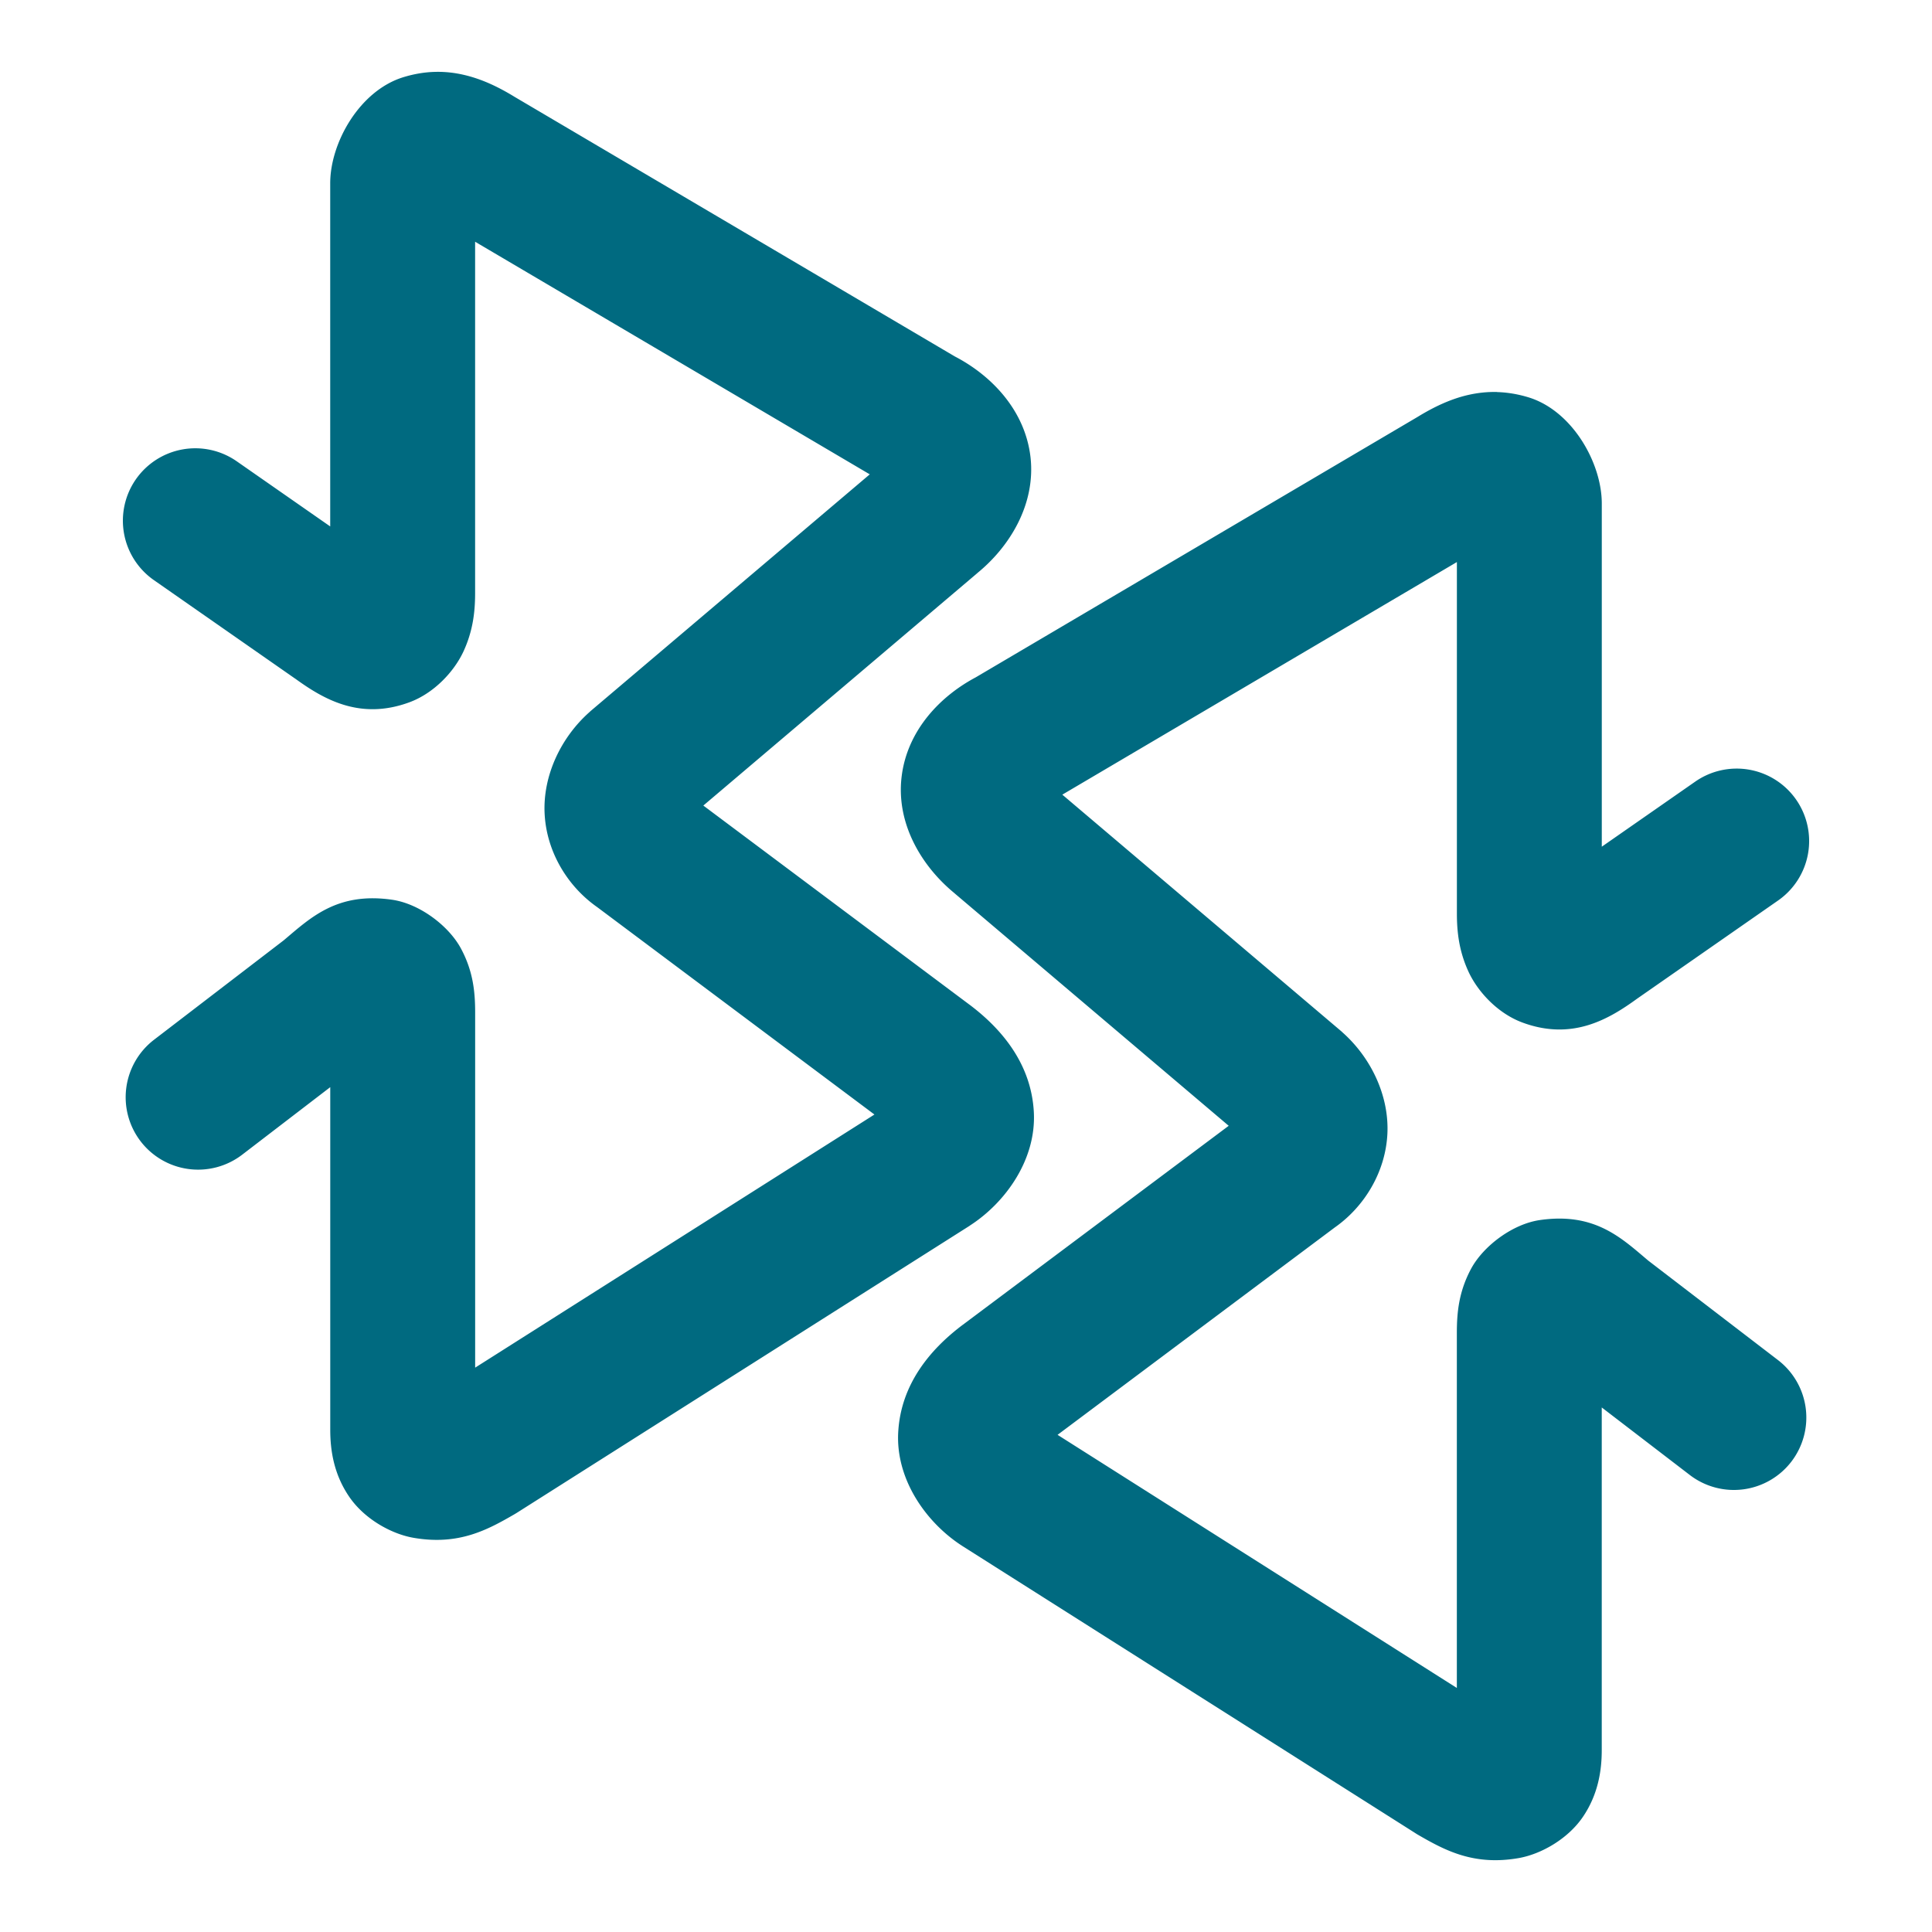 <svg xmlns="http://www.w3.org/2000/svg" width="48" height="48">
	<path d="m 10.807,1.786 c -0.25,0.006 -0.511,0.048 -0.783,0.131 C 8.934,2.25 8.204,3.546 8.204,4.553 V 13.079 L 5.882,11.461 a 1.8,1.8 0 0 0 -2.506,0.447 1.8,1.8 0 0 0 0.449,2.506 l 3.5,2.441 c 0.003,0.002 0.007,0.004 0.01,0.006 0.698,0.505 1.602,1.041 2.834,0.588 0.619,-0.228 1.118,-0.768 1.35,-1.273 0.231,-0.505 0.285,-0.976 0.285,-1.441 V 6.006 l 9.805,5.779 -6.936,5.881 a 1.8,1.8 0 0 0 -0.031,0.029 c -0.71,0.632 -1.159,1.581 -1.111,2.523 0.048,0.943 0.567,1.802 1.307,2.32 l 6.887,5.152 -9.92,6.289 v -8.818 c 0,-0.509 -0.047,-1.023 -0.35,-1.59 -0.302,-0.567 -1.029,-1.118 -1.713,-1.217 -1.367,-0.197 -2.026,0.446 -2.693,1.008 l -3.223,2.471 a 1.8,1.8 0 0 0 -0.332,2.523 1.8,1.8 0 0 0 2.523,0.332 l 2.188,-1.678 v 8.514 c 0,0.527 0.096,1.114 0.471,1.662 0.374,0.549 1.042,0.925 1.602,1.021 1.119,0.193 1.833,-0.198 2.504,-0.586 a 1.8,1.8 0 0 0 0.061,-0.037 l 11.246,-7.129 a 1.8,1.8 0 0 0 0.01,-0.008 c 0.884,-0.57 1.652,-1.642 1.586,-2.824 -0.066,-1.182 -0.781,-2.048 -1.6,-2.664 a 1.8,1.8 0 0 0 -0.006,-0.004 l -6.605,-4.941 6.824,-5.789 -0.039,0.031 c 0.821,-0.659 1.475,-1.721 1.344,-2.895 C 25.469,10.19 24.628,9.325 23.719,8.854 L 12.786,2.407 C 12.401,2.171 11.982,1.965 11.524,1.86 11.295,1.807 11.057,1.779 10.807,1.786 Z m 26.385,7.953 c -0.25,-0.006 -0.488,0.022 -0.717,0.074 -0.458,0.105 -0.877,0.313 -1.262,0.549 l -11.018,6.494 0.084,-0.047 c -0.908,0.471 -1.749,1.336 -1.881,2.51 -0.132,1.174 0.523,2.235 1.344,2.895 l -0.039,-0.031 6.824,5.787 -6.605,4.943 a 1.8,1.8 0 0 0 -0.006,0.004 c -0.818,0.616 -1.534,1.482 -1.6,2.664 -0.066,1.182 0.702,2.254 1.586,2.824 a 1.8,1.8 0 0 0 0.012,0.008 l 11.244,7.127 a 1.8,1.8 0 0 0 0.062,0.039 c 0.671,0.388 1.385,0.779 2.504,0.586 0.559,-0.096 1.225,-0.473 1.6,-1.021 0.374,-0.549 0.471,-1.135 0.471,-1.662 v -8.514 l 2.188,1.678 a 1.8,1.8 0 0 0 2.523,-0.332 1.8,1.8 0 0 0 -0.332,-2.523 l -3.223,-2.471 c -0.667,-0.562 -1.326,-1.205 -2.693,-1.008 -0.684,0.099 -1.411,0.65 -1.713,1.217 -0.302,0.567 -0.35,1.081 -0.35,1.59 v 8.818 l -9.92,-6.289 6.887,-5.152 c 0.74,-0.519 1.259,-1.38 1.307,-2.322 0.048,-0.943 -0.402,-1.89 -1.111,-2.521 a 1.8,1.8 0 0 0 -0.031,-0.029 l -6.934,-5.881 9.803,-5.779 v 8.729 c 0,0.465 0.054,0.936 0.285,1.441 0.231,0.505 0.731,1.046 1.35,1.273 1.237,0.455 2.145,-0.089 2.844,-0.596 l 3.502,-2.439 a 1.8,1.8 0 0 0 0.447,-2.506 1.8,1.8 0 0 0 -2.506,-0.447 l -2.322,1.617 v -8.527 c 0,-1.007 -0.731,-2.303 -1.82,-2.637 -0.272,-0.083 -0.534,-0.124 -0.783,-0.131 z" fill="#006A80"/>
</svg>
